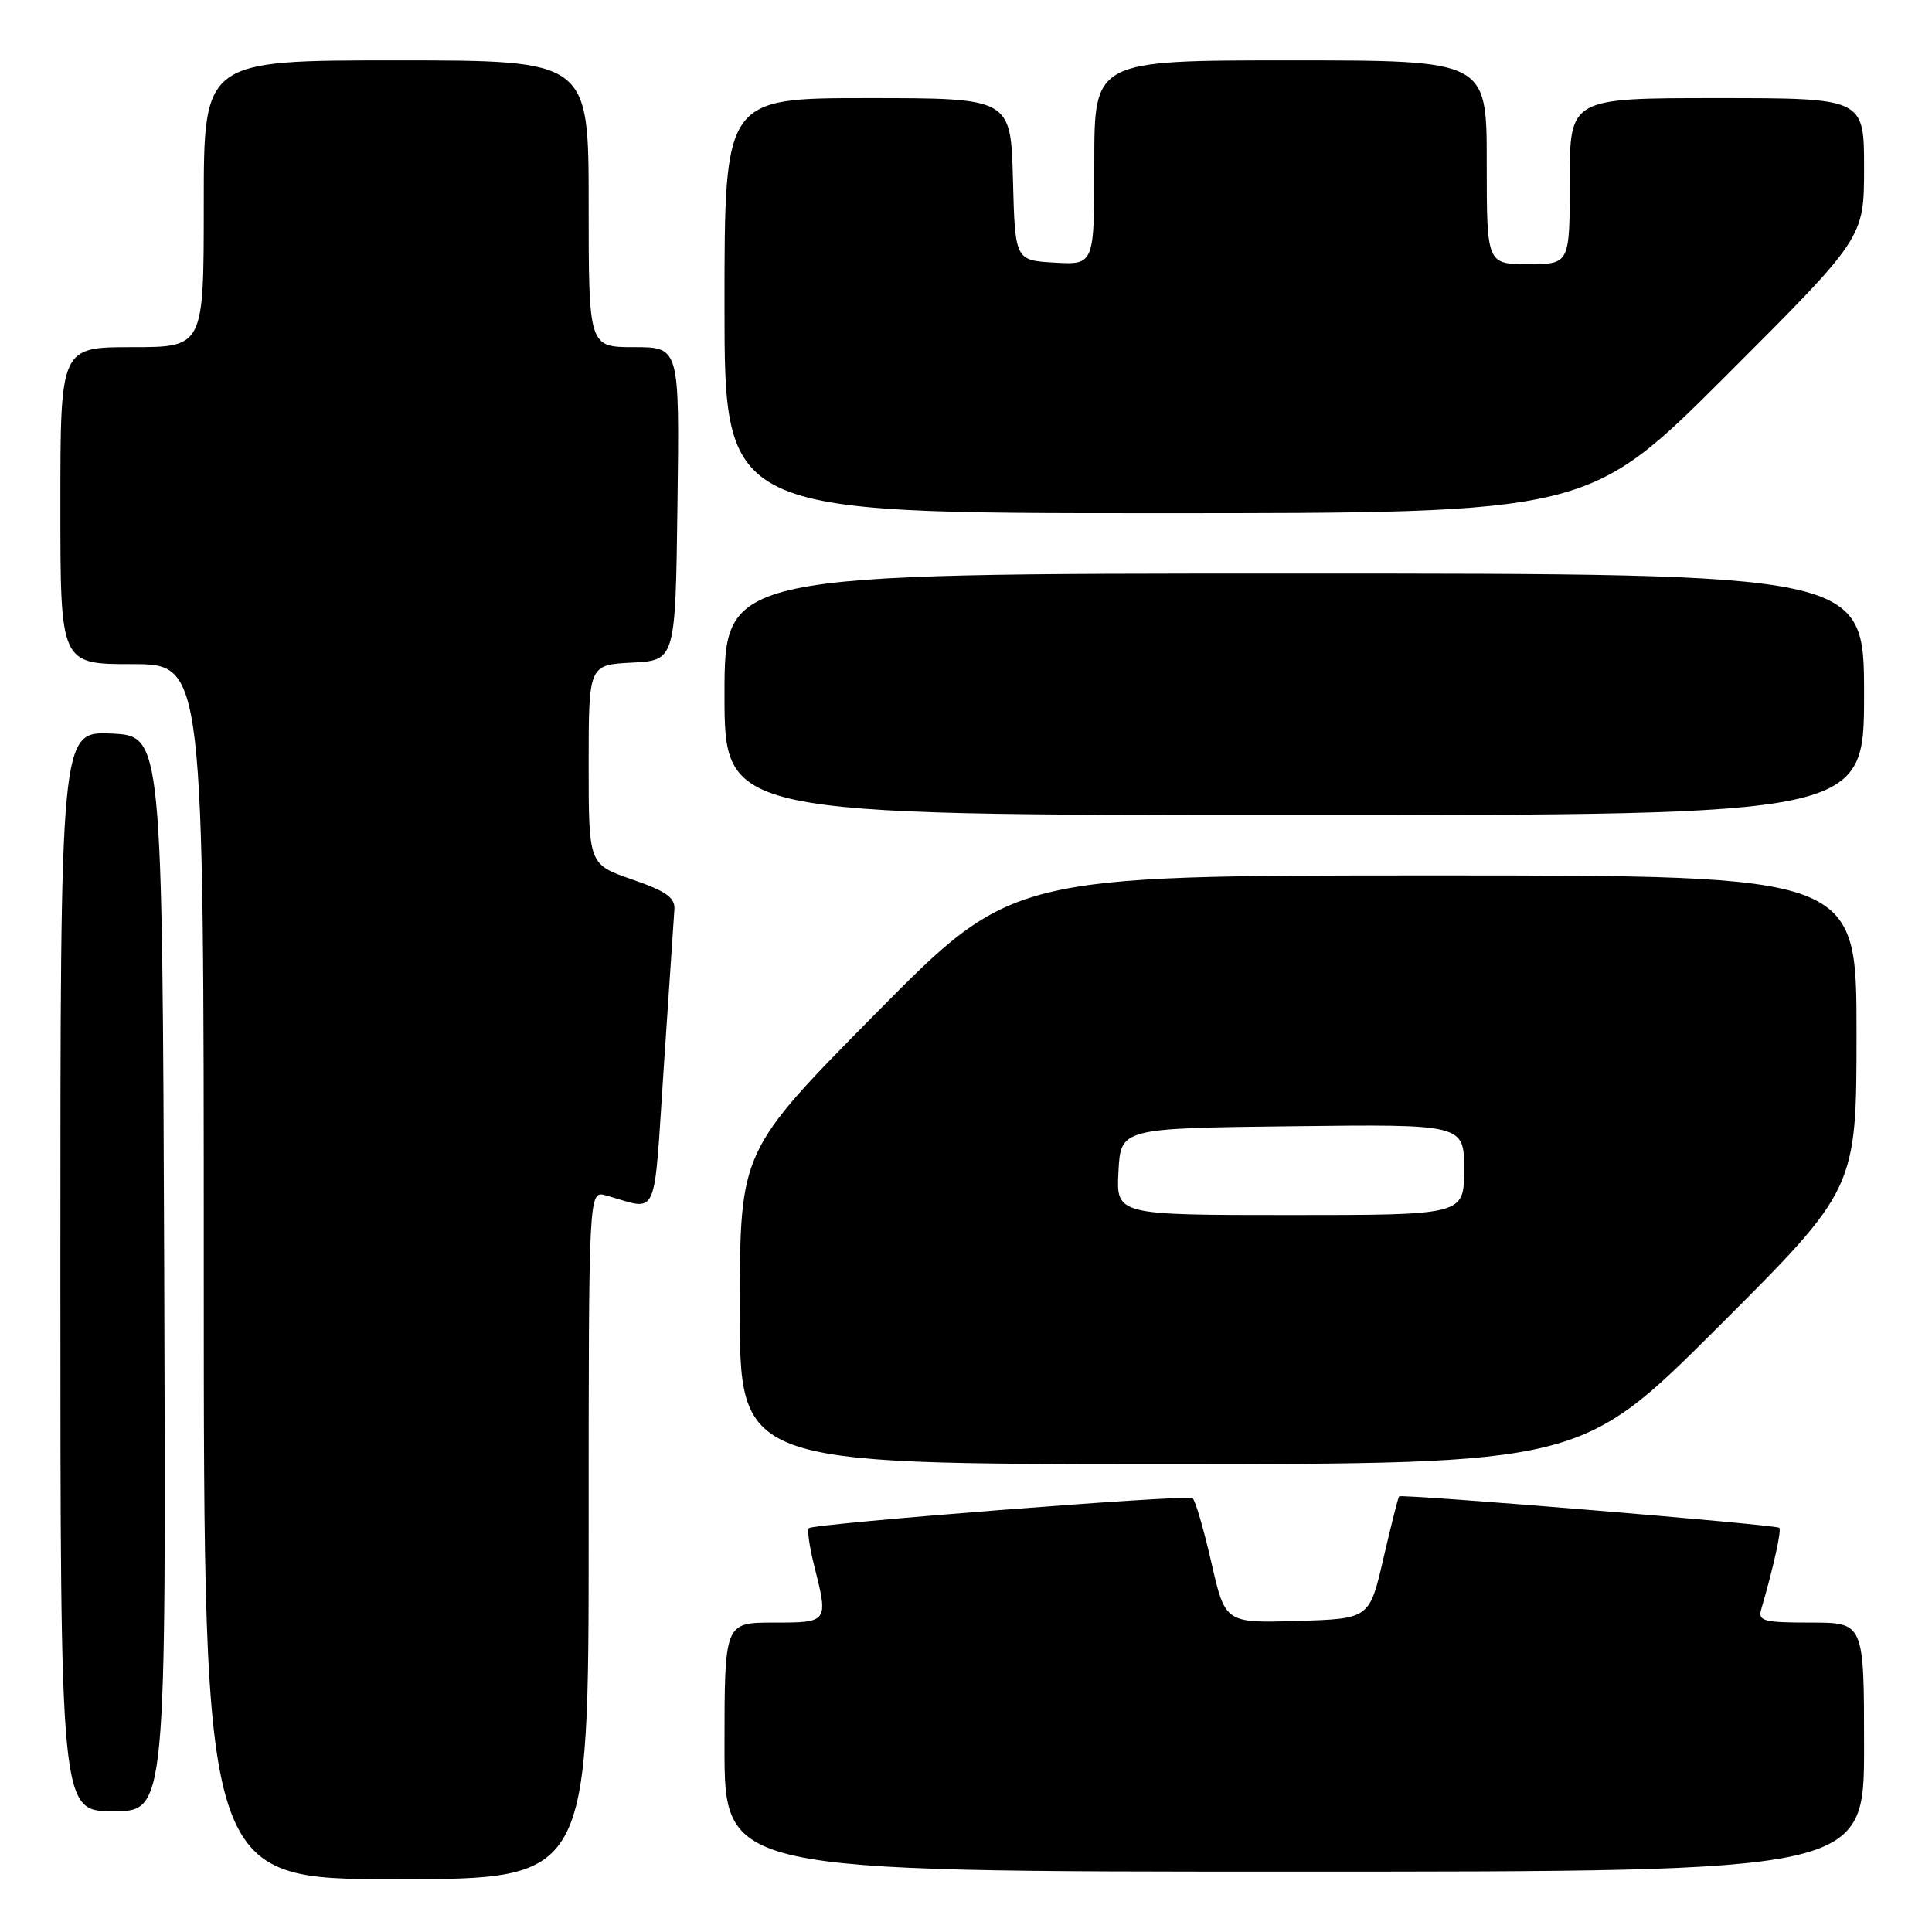 <?xml version="1.0" encoding="UTF-8" standalone="no"?>
<!DOCTYPE svg PUBLIC "-//W3C//DTD SVG 1.1//EN" "http://www.w3.org/Graphics/SVG/1.1/DTD/svg11.dtd" >
<svg xmlns="http://www.w3.org/2000/svg" xmlns:xlink="http://www.w3.org/1999/xlink" version="1.1" viewBox="0 0 256 256">
 <g >
 <path fill="currentColor"
d=" M 78.00 203.38 C 78.00 157.77 78.00 157.77 80.25 158.39 C 87.39 160.37 86.56 162.21 87.96 141.32 C 88.65 130.97 89.28 121.60 89.36 120.51 C 89.47 118.94 88.28 118.10 83.75 116.53 C 78.00 114.54 78.00 114.54 78.00 101.32 C 78.00 88.10 78.00 88.10 83.75 87.80 C 89.50 87.50 89.50 87.50 89.77 66.75 C 90.04 46.00 90.04 46.00 84.02 46.00 C 78.00 46.00 78.00 46.00 78.00 27.00 C 78.00 8.00 78.00 8.00 52.50 8.00 C 27.00 8.00 27.00 8.00 27.00 27.00 C 27.00 46.00 27.00 46.00 17.50 46.00 C 8.00 46.00 8.00 46.00 8.00 67.00 C 8.00 88.00 8.00 88.00 17.50 88.00 C 27.00 88.00 27.00 88.00 27.00 168.50 C 27.00 249.00 27.00 249.00 52.50 249.00 C 78.00 249.00 78.00 249.00 78.00 203.38 Z  M 247.00 231.50 C 247.00 215.00 247.00 215.00 239.93 215.00 C 233.67 215.00 232.92 214.80 233.37 213.25 C 235.00 207.66 236.08 202.75 235.77 202.44 C 235.36 202.02 185.74 197.93 185.39 198.28 C 185.26 198.40 184.33 202.11 183.31 206.50 C 181.46 214.50 181.46 214.50 171.90 214.78 C 162.34 215.07 162.34 215.07 160.50 206.99 C 159.48 202.54 158.36 198.72 158.01 198.51 C 157.22 198.02 107.78 201.88 107.18 202.49 C 106.94 202.73 107.25 204.94 107.87 207.40 C 109.78 215.00 109.79 215.00 102.50 215.00 C 96.00 215.00 96.00 215.00 96.00 231.50 C 96.00 248.00 96.00 248.00 171.50 248.00 C 247.00 248.00 247.00 248.00 247.00 231.50 Z  M 21.76 168.75 C 21.50 97.50 21.50 97.50 14.75 97.20 C 8.00 96.91 8.00 96.91 8.00 168.45 C 8.00 240.00 8.00 240.00 15.01 240.00 C 22.01 240.00 22.01 240.00 21.76 168.75 Z  M 227.74 175.76 C 246.00 157.52 246.00 157.52 246.00 136.76 C 246.00 116.00 246.00 116.00 190.06 116.00 C 134.12 116.00 134.12 116.00 116.08 134.25 C 98.05 152.50 98.05 152.50 98.03 173.25 C 98.00 194.00 98.00 194.00 153.74 194.00 C 209.48 194.00 209.48 194.00 227.74 175.76 Z  M 247.00 92.00 C 247.00 76.00 247.00 76.00 171.50 76.00 C 96.00 76.00 96.00 76.00 96.00 92.00 C 96.00 108.00 96.00 108.00 171.50 108.00 C 247.00 108.00 247.00 108.00 247.00 92.00 Z  M 228.74 49.76 C 247.00 31.52 247.00 31.52 247.00 22.26 C 247.00 13.00 247.00 13.00 227.50 13.00 C 208.00 13.00 208.00 13.00 208.00 24.00 C 208.00 35.00 208.00 35.00 202.50 35.00 C 197.00 35.00 197.00 35.00 197.00 21.50 C 197.00 8.00 197.00 8.00 171.00 8.00 C 145.00 8.00 145.00 8.00 145.00 21.55 C 145.00 35.10 145.00 35.10 139.75 34.80 C 134.50 34.50 134.50 34.50 134.22 23.75 C 133.93 13.00 133.93 13.00 114.97 13.00 C 96.00 13.00 96.00 13.00 96.00 40.50 C 96.00 68.00 96.00 68.00 153.24 68.00 C 210.48 68.00 210.48 68.00 228.74 49.76 Z  M 148.20 155.25 C 148.50 149.50 148.50 149.50 171.25 149.23 C 194.00 148.96 194.00 148.96 194.00 154.98 C 194.00 161.00 194.00 161.00 170.95 161.00 C 147.90 161.00 147.90 161.00 148.20 155.25 Z "/>
</g>
</svg>